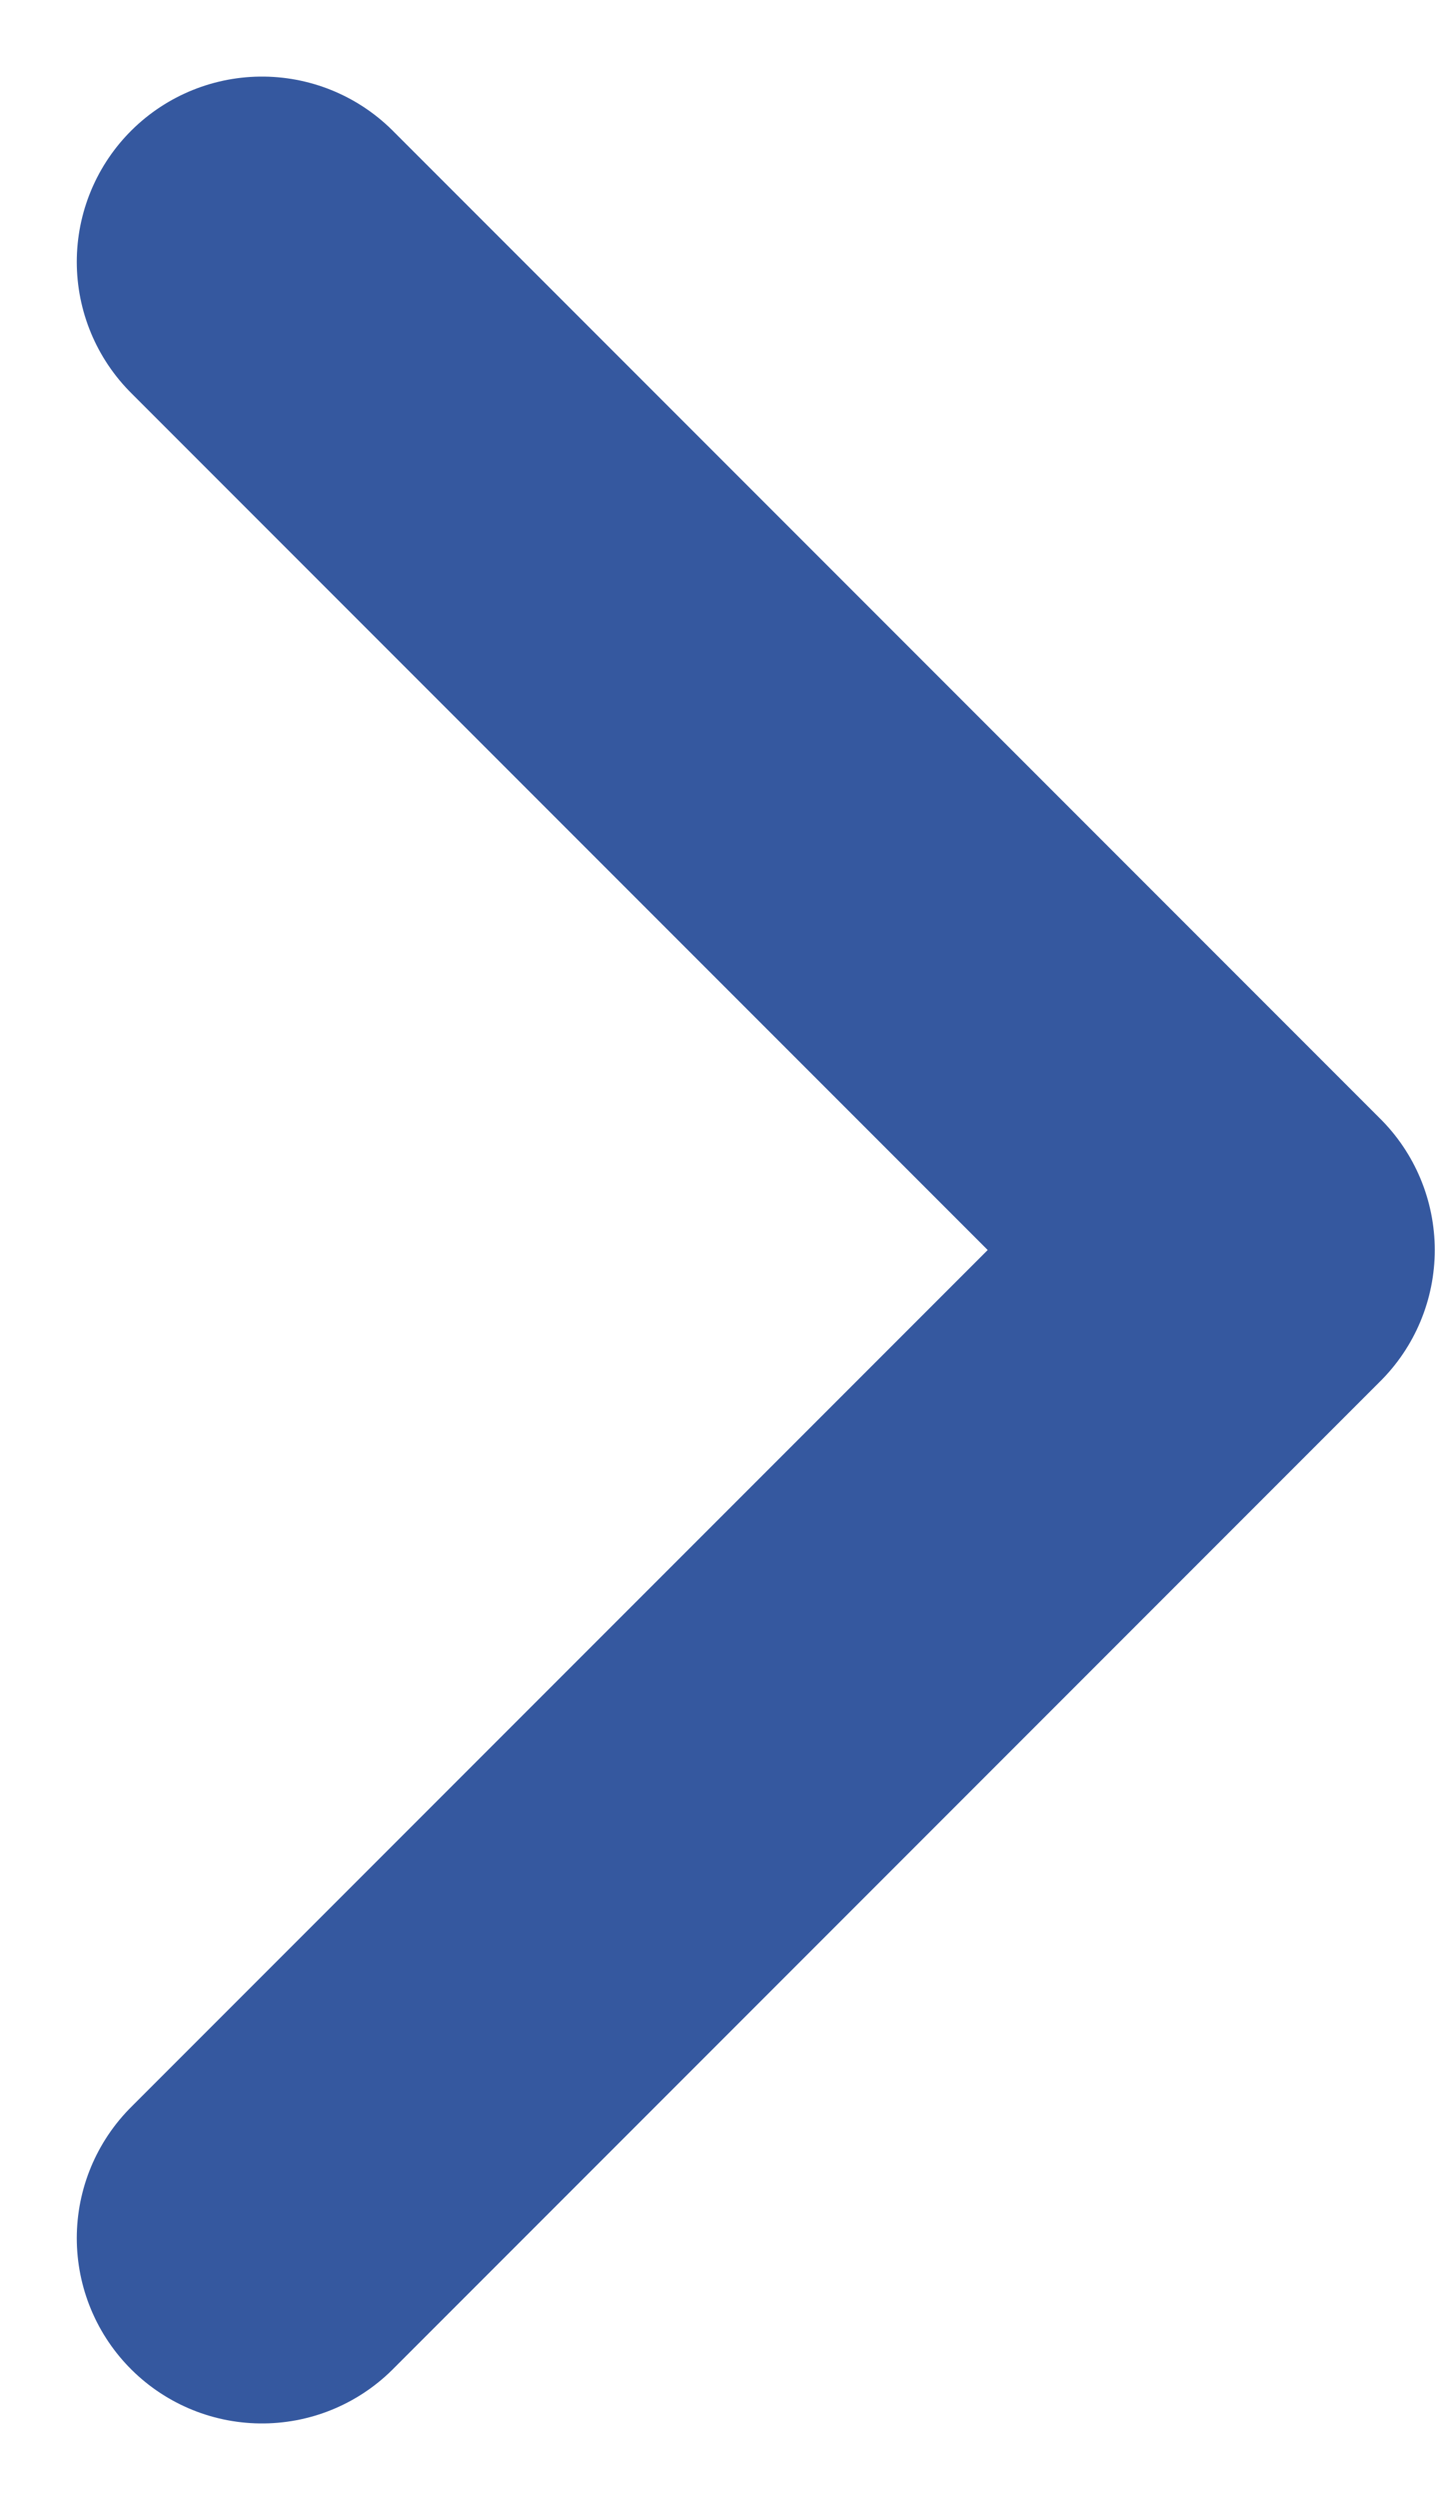 <svg xmlns="http://www.w3.org/2000/svg" width="5.812" height="10.121" viewBox="0 0 5.812 10.121"><defs><style>.a{fill:none;stroke:#35589f;stroke-linecap:round;stroke-linejoin:round;stroke-width:1.5px;}</style></defs><path class="a" d="M14141.17,6773.493l4,4-4,4" transform="translate(-14140.109 -6772.433)"/></svg>